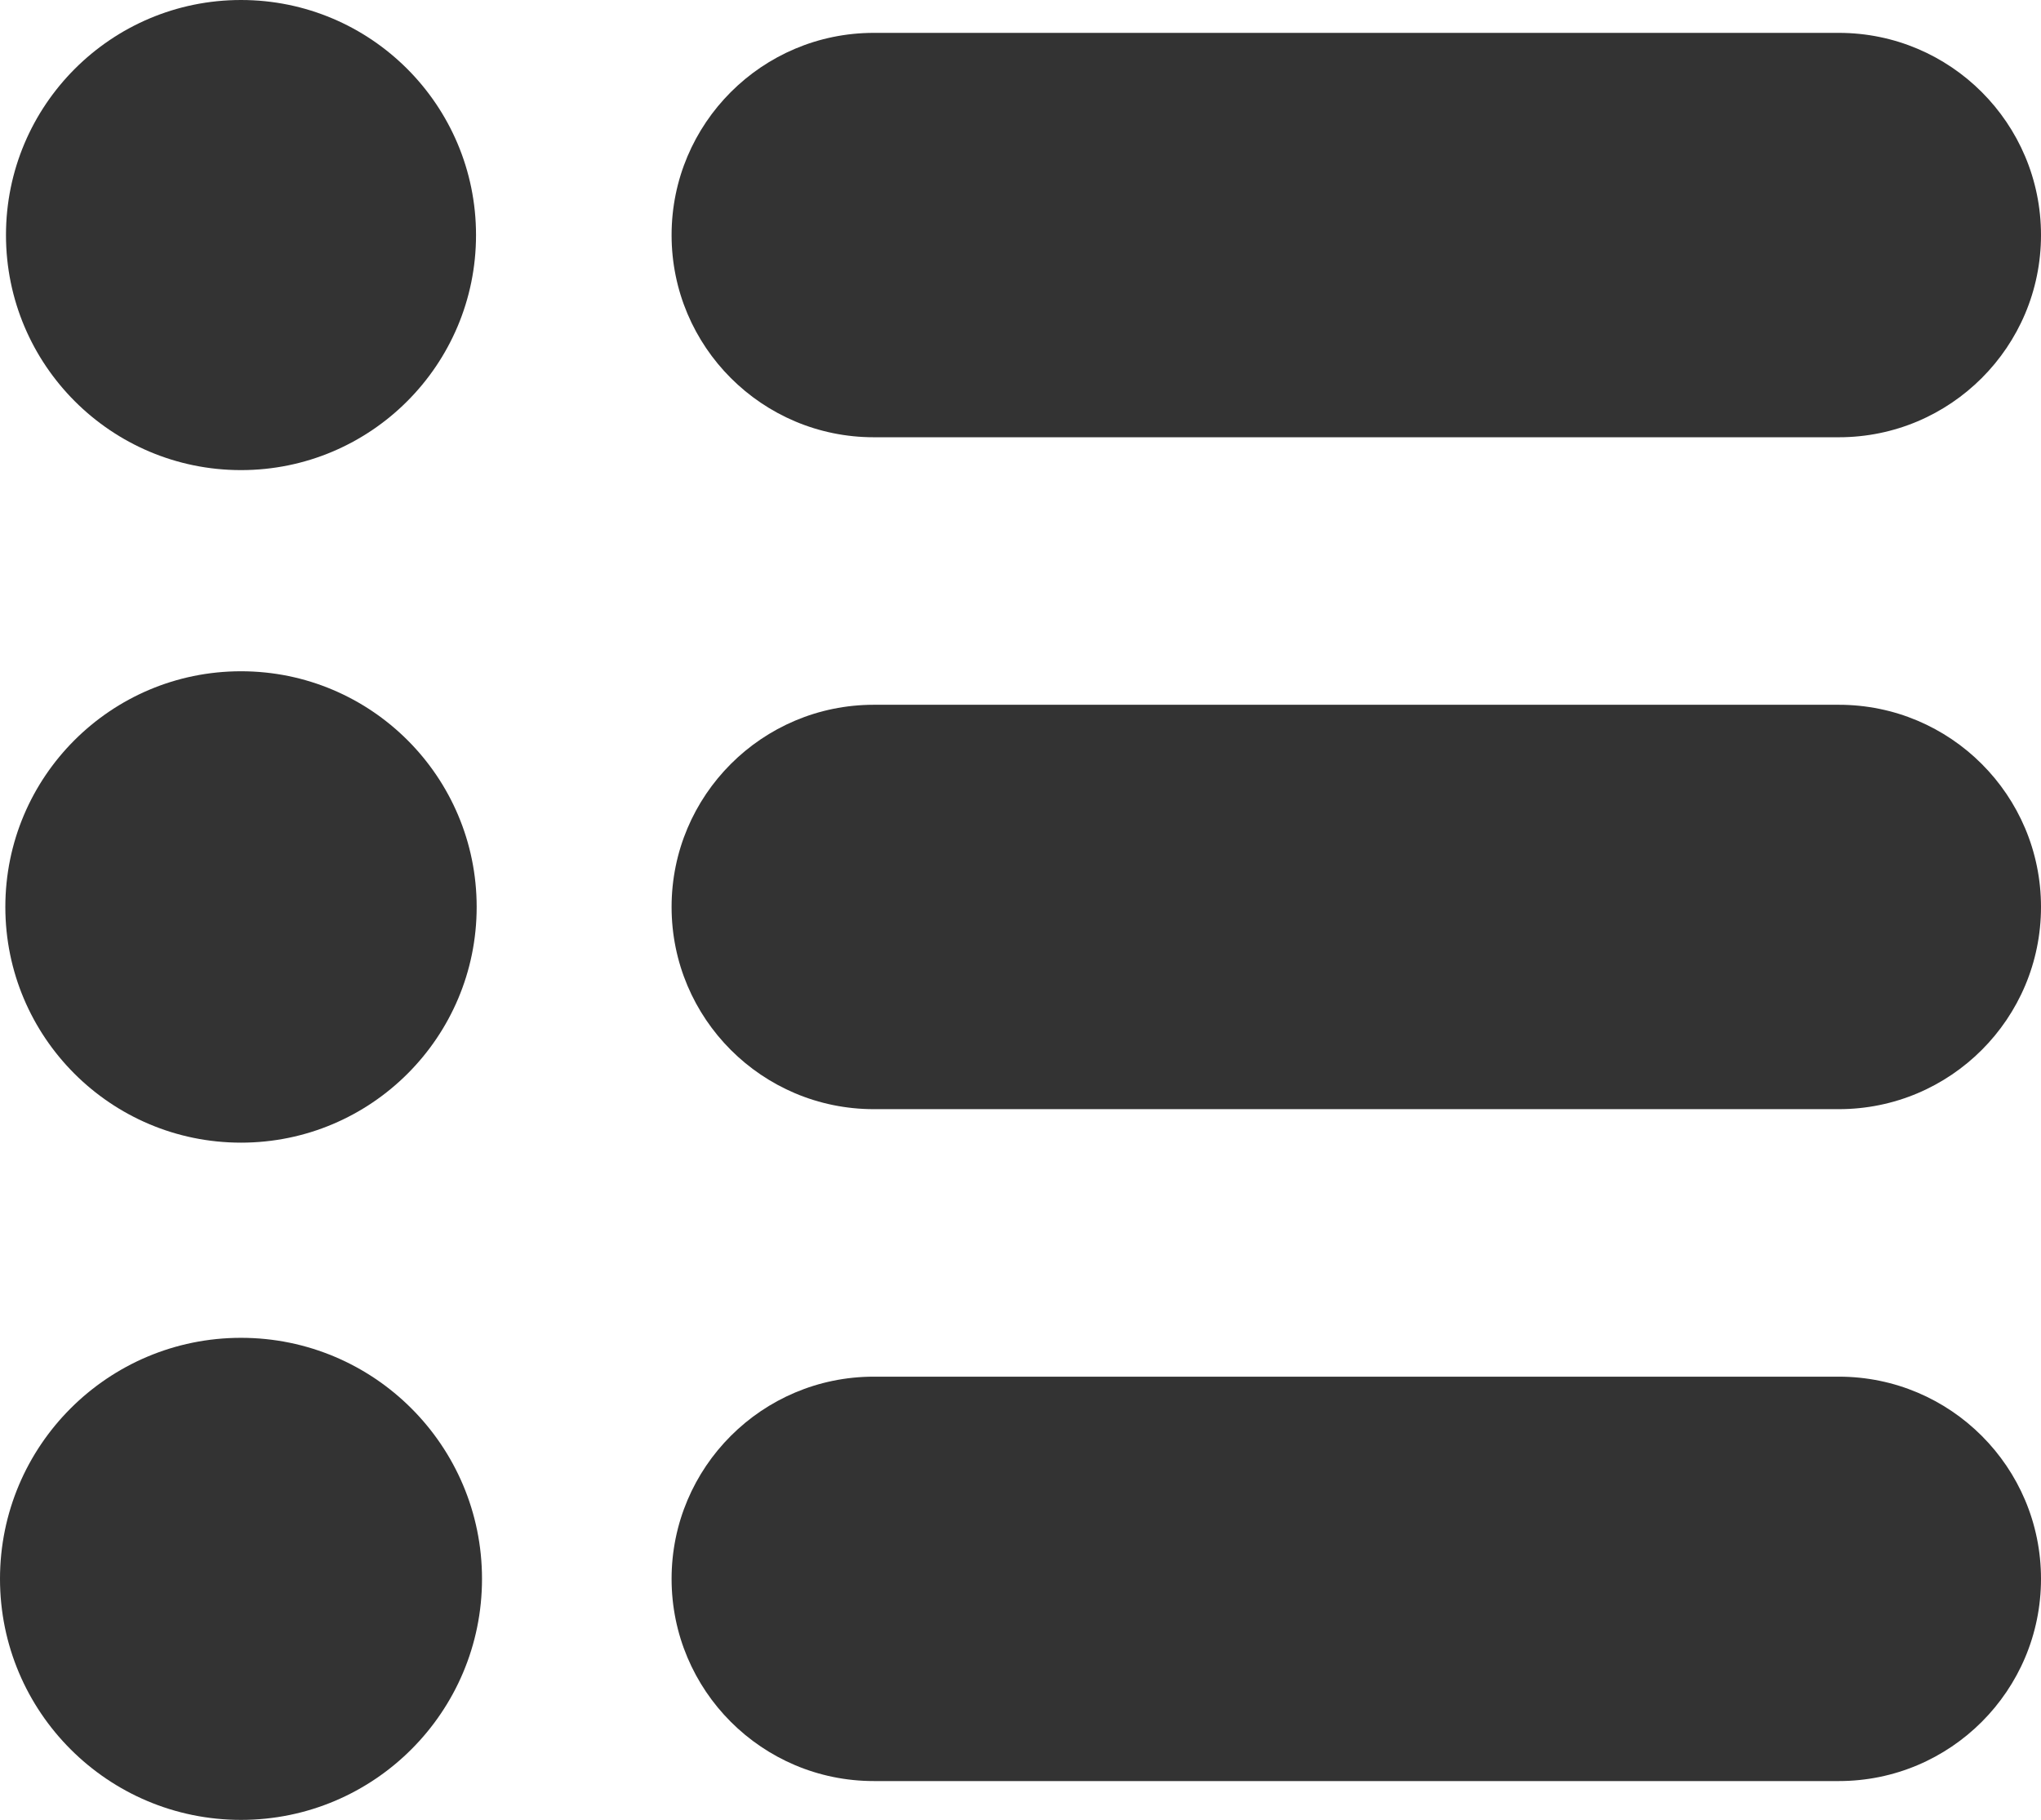<?xml version="1.0" ?><!DOCTYPE svg  PUBLIC '-//W3C//DTD SVG 1.1//EN'  'http://www.w3.org/Graphics/SVG/1.1/DTD/svg11.dtd'><svg enable-background="new 131.226 156.808 434.812 387.655" height="387.655px" id="Layer_1" version="1.1" viewBox="131.226 156.808 434.812 387.655" width="434.812px" xml:space="preserve" xmlns="http://www.w3.org/2000/svg" xmlns:xlink="http://www.w3.org/1999/xlink"><path d="M522.97,306.932H317.369c-23.786,0-43.069,19.283-43.069,43.069c0,23.785,19.283,43.069,43.069,43.069  H522.97c23.786,0,43.068-19.284,43.068-43.069C566.038,326.215,546.756,306.932,522.97,306.932z" fill="#333333"/><circle cx="182.569" cy="349.999" fill="#333333" r="50.206"/><path d="M522.97,163.81H317.369c-23.786,0-43.069,19.283-43.069,43.069c0,23.785,19.283,43.069,43.069,43.069H522.97  c23.786,0,43.068-19.284,43.068-43.069C566.038,183.093,546.756,163.81,522.97,163.81z" fill="#333333"/><circle cx="182.569" cy="206.877" fill="#333333" r="50.069"/><path d="M522.97,450.053H317.369c-23.786,0-43.069,19.283-43.069,43.069c0,23.785,19.283,43.069,43.069,43.069  H522.97c23.786,0,43.068-19.284,43.068-43.069C566.038,469.336,546.756,450.053,522.97,450.053z" fill="#333333"/><circle cx="182.569" cy="493.12" fill="#333333" r="51.343"/></svg>
